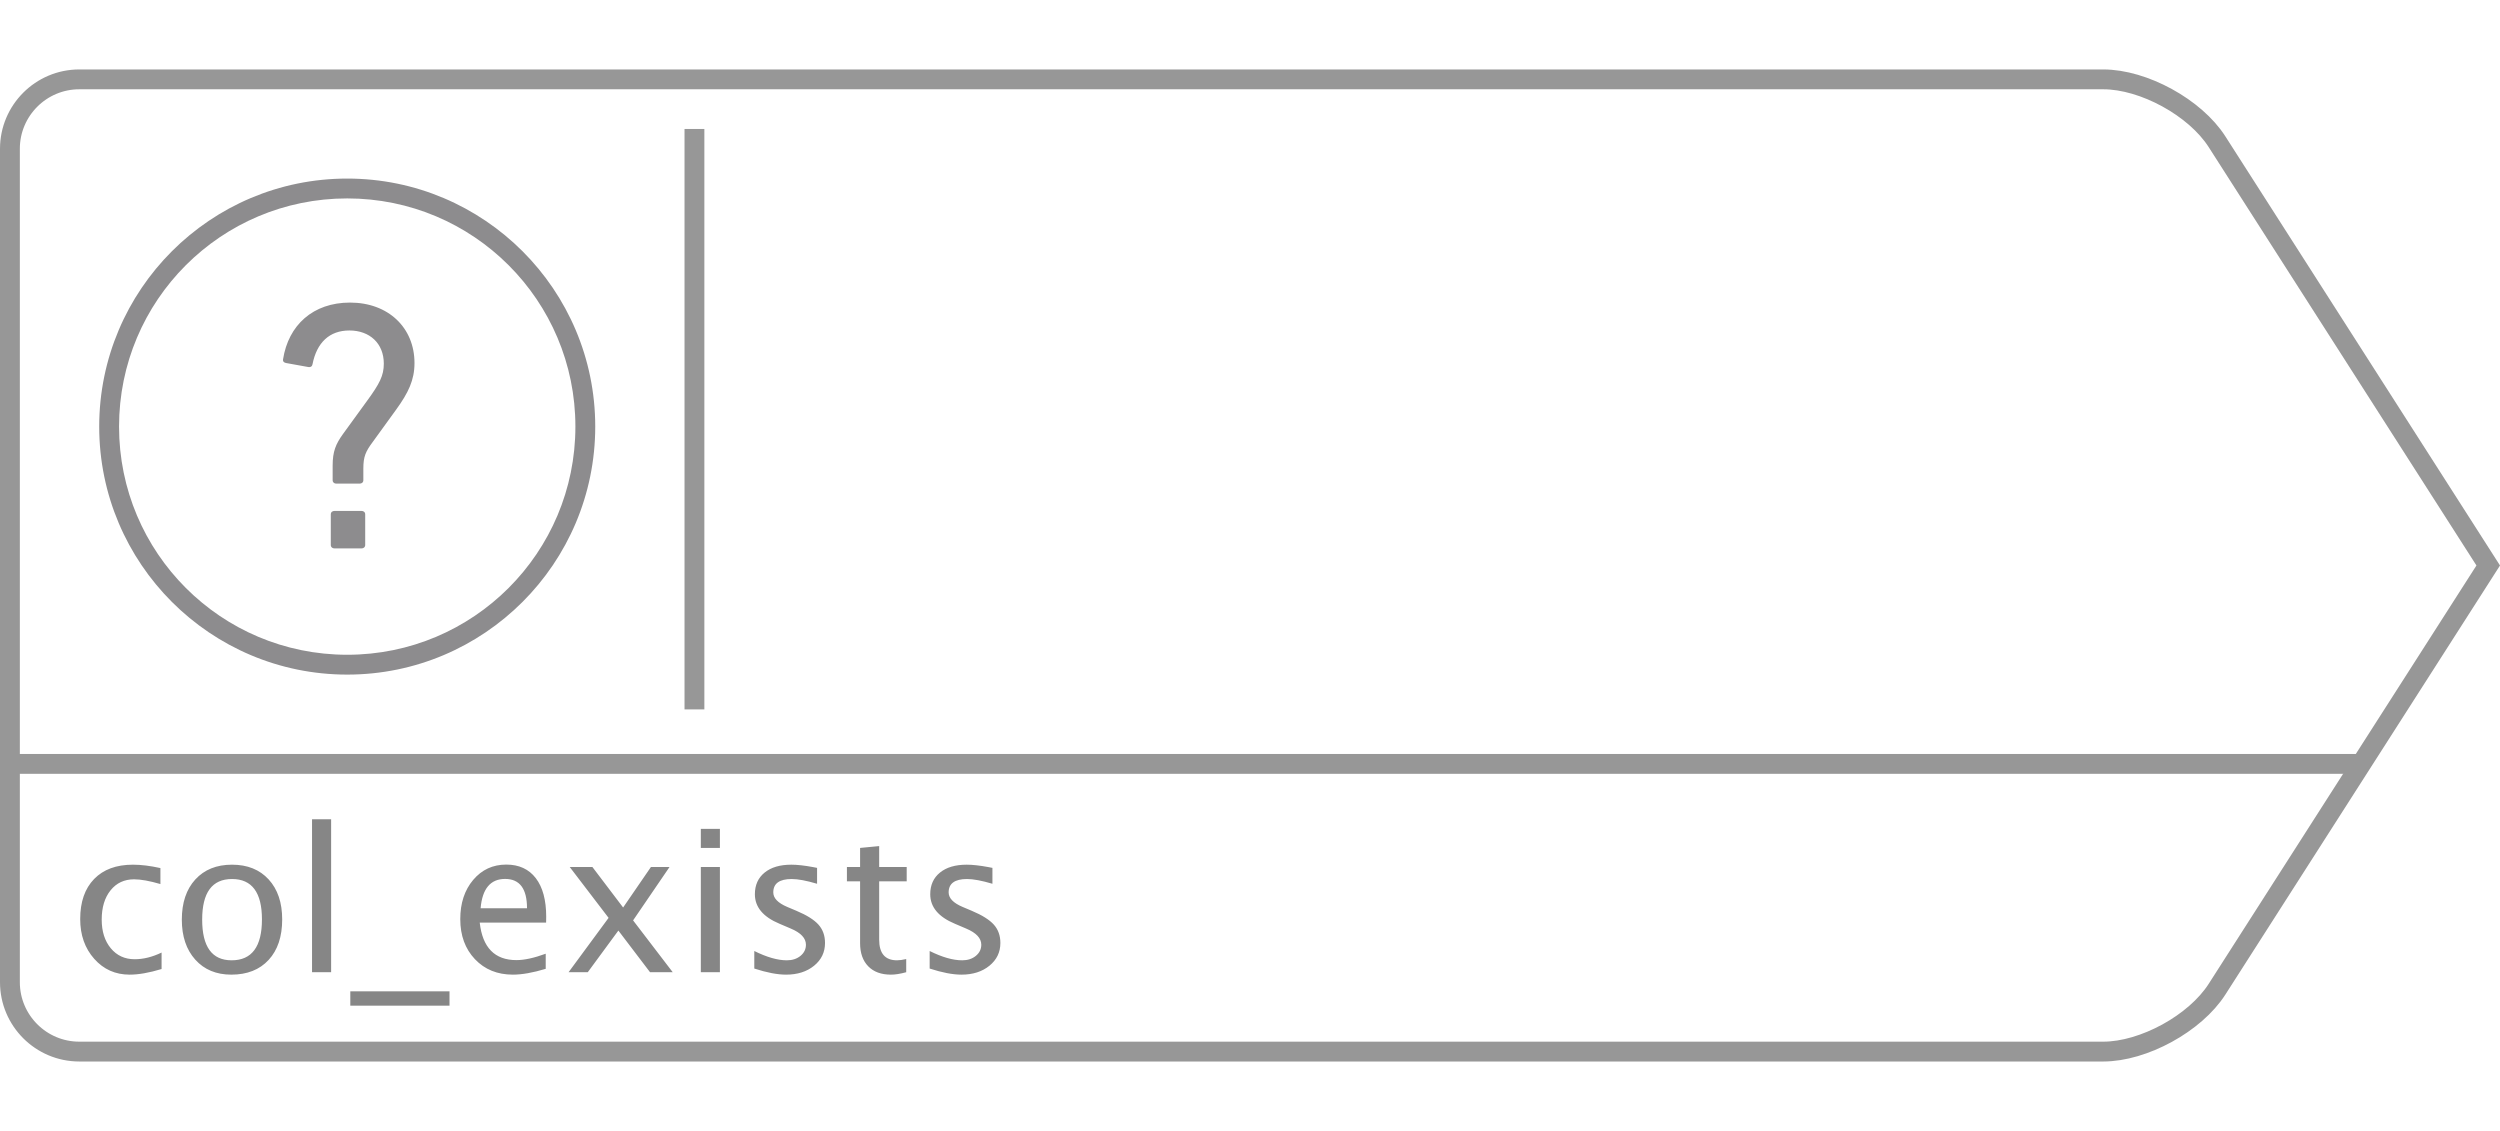 <?xml version="1.0" encoding="UTF-8"?>
<svg width="252px" height="114px" viewBox="0 0 252 114" version="1.1" xmlns="http://www.w3.org/2000/svg" xmlns:xlink="http://www.w3.org/1999/xlink">
    <!-- Generator: Sketch 43.1 (39012) - http://www.bohemiancoding.com/sketch -->
    <title>col_exists_</title>
    <desc>Created with Sketch.</desc>
    <defs></defs>
    <g id="Function-Icons" stroke="none" stroke-width="1" fill="none" fill-rule="evenodd">
        <g id="col_exists_" transform="translate(0, 7)">
            <path d="M70,7 L70,63.508" id="Line" stroke="#979797" stroke-width="2" stroke-linecap="square"></path>
            <g id="function_right" stroke="#979797" stroke-width="2">
                <path d="M1.5,70 L237.008,70" id="Line" stroke-linecap="square"></path>
                <path d="M250.813,50 L223.473,92.718 C221.276,96.151 216.073,99 212.007,99 L7.993,99 C4.134,99 1,95.863 1,92.007 L1,7.993 C1,4.135 4.138,1 7.993,1 L212.007,1 C216.082,1 221.272,3.843 223.473,7.282 L250.813,50 Z" id="Rectangle"></path>
            </g>
            <path d="M13.064,91.244 C11.632,91.244 10.444,90.714 9.5,89.652 C8.556,88.591 8.084,87.253 8.084,85.639 C8.084,83.913 8.551,82.569 9.485,81.605 C10.42,80.642 11.723,80.16 13.396,80.16 C14.223,80.16 15.148,80.274 16.17,80.502 L16.17,82.113 C15.083,81.794 14.197,81.635 13.514,81.635 C12.531,81.635 11.741,82.004 11.146,82.743 C10.55,83.482 10.252,84.467 10.252,85.697 C10.252,86.889 10.558,87.852 11.17,88.588 C11.782,89.324 12.583,89.691 13.572,89.691 C14.451,89.691 15.356,89.467 16.287,89.018 L16.287,90.678 C15.044,91.055 13.969,91.244 13.064,91.244 Z M23.318,91.244 C21.801,91.244 20.59,90.741 19.686,89.735 C18.781,88.729 18.328,87.383 18.328,85.697 C18.328,83.992 18.782,82.642 19.69,81.649 C20.599,80.657 21.831,80.16 23.387,80.16 C24.943,80.16 26.175,80.657 27.083,81.649 C27.991,82.642 28.445,83.985 28.445,85.678 C28.445,87.41 27.99,88.77 27.078,89.76 C26.167,90.749 24.913,91.244 23.318,91.244 Z M23.348,89.799 C25.385,89.799 26.404,88.425 26.404,85.678 C26.404,82.963 25.398,81.605 23.387,81.605 C21.382,81.605 20.379,82.969 20.379,85.697 C20.379,88.432 21.368,89.799 23.348,89.799 Z M31.453,91 L31.453,75.58 L33.377,75.58 L33.377,91 L31.453,91 Z M35.311,94.369 L35.311,92.924 L45.311,92.924 L45.311,94.369 L35.311,94.369 Z M55.008,90.658 C53.719,91.049 52.615,91.244 51.697,91.244 C50.135,91.244 48.86,90.725 47.874,89.687 C46.888,88.648 46.395,87.302 46.395,85.648 C46.395,84.04 46.829,82.722 47.698,81.693 C48.567,80.665 49.679,80.15 51.033,80.15 C52.316,80.15 53.307,80.606 54.007,81.518 C54.707,82.429 55.057,83.725 55.057,85.404 L55.047,86 L48.357,86 C48.637,88.52 49.871,89.779 52.059,89.779 C52.859,89.779 53.842,89.564 55.008,89.135 L55.008,90.658 Z M48.445,84.555 L53.123,84.555 C53.123,82.582 52.387,81.596 50.916,81.596 C49.438,81.596 48.615,82.582 48.445,84.555 Z M57.312,91 L61.346,85.521 L57.43,80.395 L59.715,80.395 L62.811,84.477 L65.613,80.395 L67.488,80.395 L63.816,85.775 L67.811,91 L65.525,91 L62.332,86.801 L59.246,91 L57.312,91 Z M70.643,91 L70.643,80.395 L72.566,80.395 L72.566,91 L70.643,91 Z M70.643,78.471 L70.643,76.547 L72.566,76.547 L72.566,78.471 L70.643,78.471 Z M79.236,91.244 C78.357,91.244 77.29,91.039 76.033,90.629 L76.033,88.861 C77.29,89.486 78.383,89.799 79.314,89.799 C79.868,89.799 80.327,89.649 80.691,89.35 C81.056,89.05 81.238,88.676 81.238,88.227 C81.238,87.569 80.727,87.025 79.705,86.596 L78.582,86.117 C76.922,85.427 76.092,84.434 76.092,83.139 C76.092,82.214 76.419,81.487 77.073,80.956 C77.728,80.425 78.624,80.16 79.764,80.16 C80.356,80.16 81.089,80.242 81.961,80.404 L82.361,80.482 L82.361,82.084 C81.287,81.765 80.434,81.605 79.803,81.605 C78.566,81.605 77.947,82.055 77.947,82.953 C77.947,83.533 78.416,84.021 79.354,84.418 L80.281,84.809 C81.329,85.251 82.072,85.718 82.508,86.21 C82.944,86.701 83.162,87.315 83.162,88.051 C83.162,88.982 82.794,89.747 82.059,90.346 C81.323,90.945 80.382,91.244 79.236,91.244 Z M89.803,91.244 C88.826,91.244 88.064,90.964 87.518,90.404 C86.971,89.844 86.697,89.066 86.697,88.07 L86.697,81.84 L85.369,81.84 L85.369,80.395 L86.697,80.395 L86.697,78.471 L88.621,78.285 L88.621,80.395 L91.395,80.395 L91.395,81.84 L88.621,81.84 L88.621,87.719 C88.621,89.105 89.22,89.799 90.418,89.799 C90.672,89.799 90.981,89.757 91.346,89.672 L91.346,91 C90.753,91.163 90.239,91.244 89.803,91.244 Z M96.912,91.244 C96.033,91.244 94.966,91.039 93.709,90.629 L93.709,88.861 C94.966,89.486 96.059,89.799 96.99,89.799 C97.544,89.799 98.003,89.649 98.367,89.35 C98.732,89.05 98.914,88.676 98.914,88.227 C98.914,87.569 98.403,87.025 97.381,86.596 L96.258,86.117 C94.598,85.427 93.768,84.434 93.768,83.139 C93.768,82.214 94.095,81.487 94.749,80.956 C95.403,80.425 96.3,80.16 97.439,80.16 C98.032,80.16 98.764,80.242 99.637,80.404 L100.037,80.482 L100.037,82.084 C98.963,81.765 98.11,81.605 97.479,81.605 C96.242,81.605 95.623,82.055 95.623,82.953 C95.623,83.533 96.092,84.021 97.029,84.418 L97.957,84.809 C99.005,85.251 99.747,85.718 100.184,86.21 C100.62,86.701 100.838,87.315 100.838,88.051 C100.838,88.982 100.47,89.747 99.734,90.346 C98.999,90.945 98.058,91.244 96.912,91.244 Z" id="col_exists" fill="#868686"></path>
            <g id="col_exists_icon" transform="translate(10, 11)" fill-rule="nonzero" fill="#8D8C8E">
                <path d="M25,0 C11.205,0 0,11.205 0,25 C0,38.795 11.205,50 25,50 C38.795,50 50,38.795 50,25 C50,11.205 38.795,0 25,0 Z M25,2 C37.714,2 48,12.286 48,25 C48,37.714 37.714,48 25,48 C12.286,48 2,37.714 2,25 C2,12.286 12.286,2 25,2 Z M25.281,12.5 C21.551,12.5 19.07,14.776 18.531,18.219 C18.496,18.435 18.628,18.558 18.844,18.594 L21.094,19 C21.31,19.036 21.464,18.934 21.5,18.719 C21.93,16.531 23.211,15.312 25.219,15.312 C27.264,15.312 28.688,16.612 28.688,18.656 C28.688,19.876 28.254,20.685 27,22.406 L24.594,25.719 C23.841,26.76 23.531,27.502 23.531,28.938 L23.531,30.406 C23.531,30.621 23.691,30.754 23.906,30.75 L26.25,30.75 C26.465,30.75 26.625,30.621 26.625,30.406 L26.625,29.25 C26.625,28.031 26.846,27.53 27.562,26.562 L29.938,23.281 C31.157,21.595 31.781,20.316 31.781,18.594 C31.781,15.043 29.153,12.5 25.281,12.5 Z M23.719,33.5 C23.503,33.5 23.344,33.629 23.344,33.844 L23.344,36.938 C23.344,37.153 23.502,37.281 23.719,37.281 L26.438,37.281 C26.651,37.281 26.812,37.154 26.812,36.938 L26.812,33.844 C26.812,33.63 26.652,33.5 26.438,33.5 L23.719,33.5 Z" id="Shape"></path>
            </g>
        </g>
    </g>
</svg>